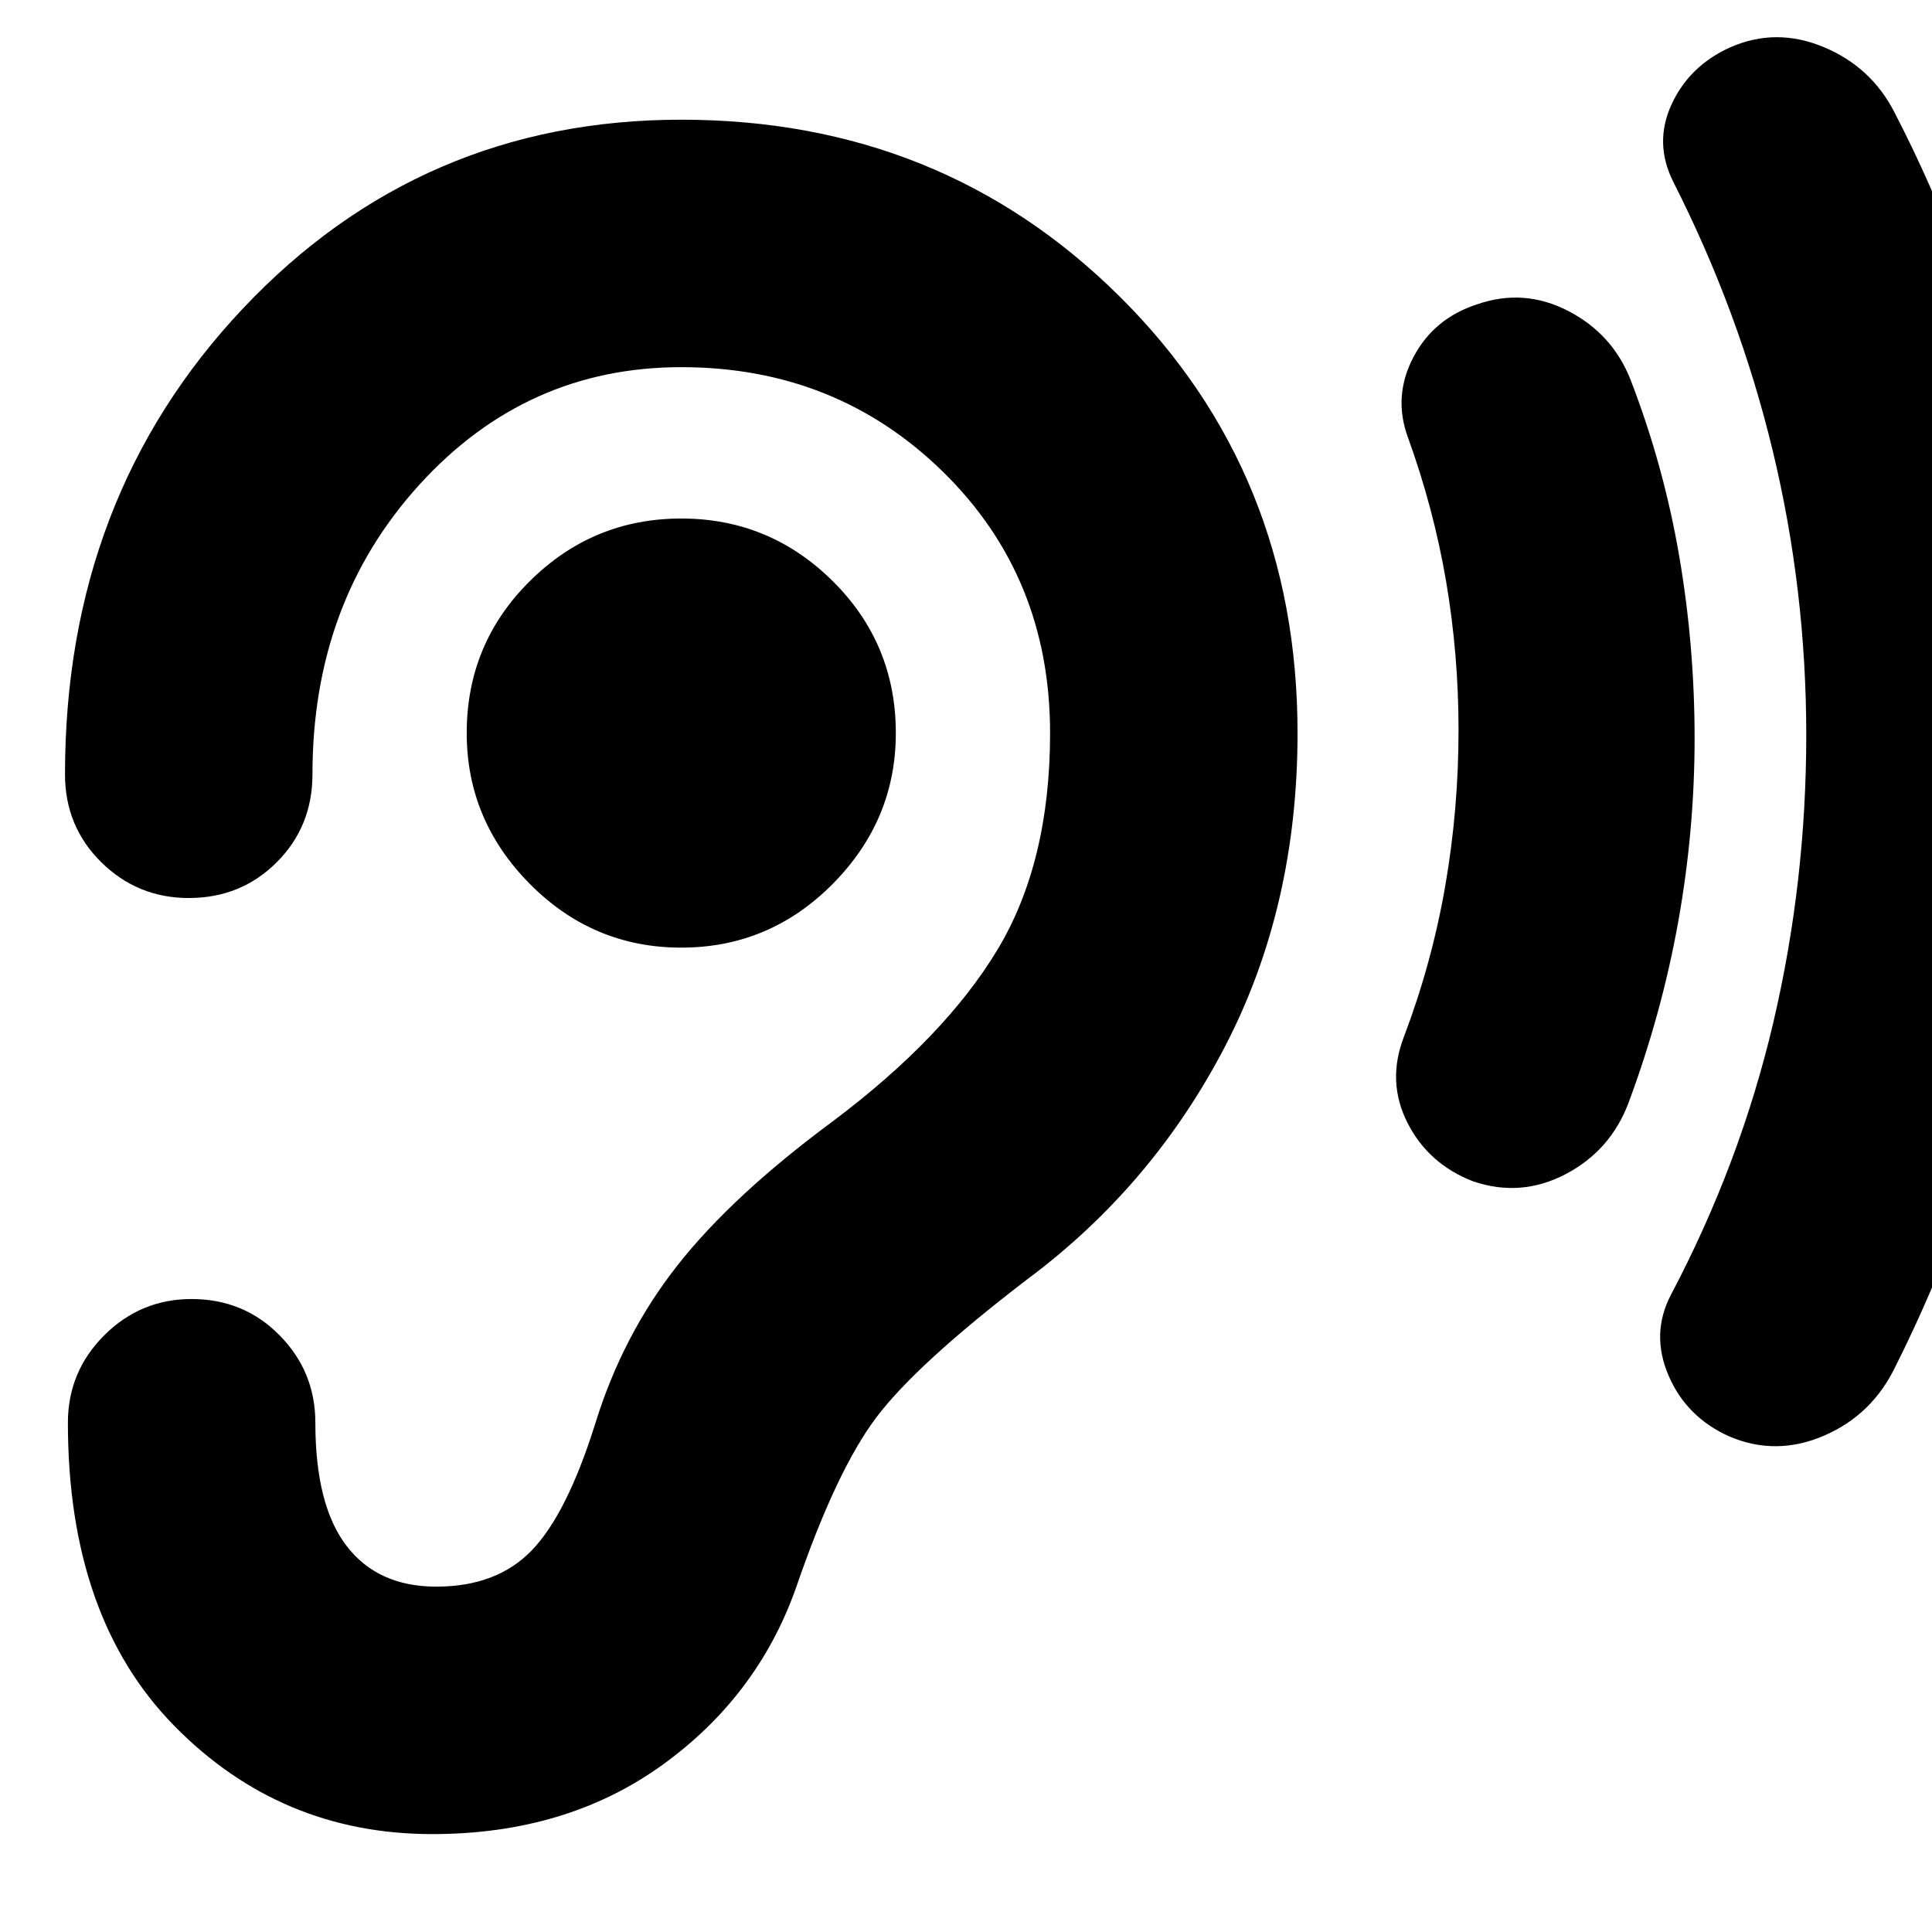 <svg xmlns="http://www.w3.org/2000/svg" height="24" viewBox="0 -960 960 960" width="24"><path d="M338.52-489.13q43.87 0 75.24-31.65 31.37-31.65 31.37-74.96 0-44.43-31.37-75.52-31.37-31.09-75.24-31.09-43.87 0-75.24 31.09-31.37 31.09-31.37 75.52 0 43.31 31.37 74.96 31.37 31.65 75.24 31.65Zm393.57 116.17q-22.26-8.56-32.68-29.04-10.41-20.48-1.84-42.74 13.86-36.56 20.52-74.78 6.65-38.22 6.65-77.78 0-37.44-6.15-73.66-6.16-36.21-19.02-71.78-7.44-20.26 2.69-39.67 10.13-19.42 31.83-26.42 23.26-8 45.17 3.35t30.91 34.05q16.44 42.56 24.16 87.34 7.71 44.79 7.71 90.92 0 46-8.21 91.56-8.22 45.57-24.66 89.7-9 23.69-31.19 35.32-22.2 11.63-45.89 3.63ZM859.17-246.3q-21.26-9.57-30.1-30.26-8.85-20.7 1.15-39.96 34.43-65.26 50.87-135.18 16.43-69.91 16.43-143.04 0-72.13-16.65-141.26t-49.52-133.83q-9.57-19.26-.72-38.39t29.11-28.26q22.7-10 46.39-.15 23.7 9.85 35.26 32.54 37.44 72.26 55.44 151.24t18 161.24q0 81.13-18.22 159.39-18.22 78.26-54.65 150.96-11.57 24.26-35.55 34.61-23.97 10.35-47.24.35Zm-702.47-6.74q0-25.4-17.77-43.44-17.76-18.04-43.71-18.04-25.39 0-43.44 18.04-18.04 18.04-18.04 43.44 0 96.74 52.82 150.56 52.83 53.83 128.22 53.83 66.52 0 114.09-34.18 47.56-34.17 66.7-88.3 20-58.3 40.02-84.76 20.02-26.46 74.89-68.46 62.17-46.3 98.22-115.65 36.04-69.35 36.04-155.74 0-129.26-88.48-217.02-88.48-87.76-217.74-87.76t-217.74 93.74Q32.3-713.04 32.3-575.26q0 25.96 18.05 43.72 18.04 17.76 43.43 17.76 25.96 0 43.72-17.76 17.76-17.76 17.76-43.72 0-85.44 53.11-143.87 53.11-58.43 130.15-58.43t130.15 52.1q53.11 52.11 53.11 129.72 0 64.31-26.22 107.76-26.21 43.46-81.82 85.2-49.87 36.87-77.15 71.58-27.29 34.72-40.85 78.72-14 44.57-31.39 62.72t-47.57 18.15q-29.04 0-44.56-20.22-15.52-20.21-15.52-61.21Z"/></svg>